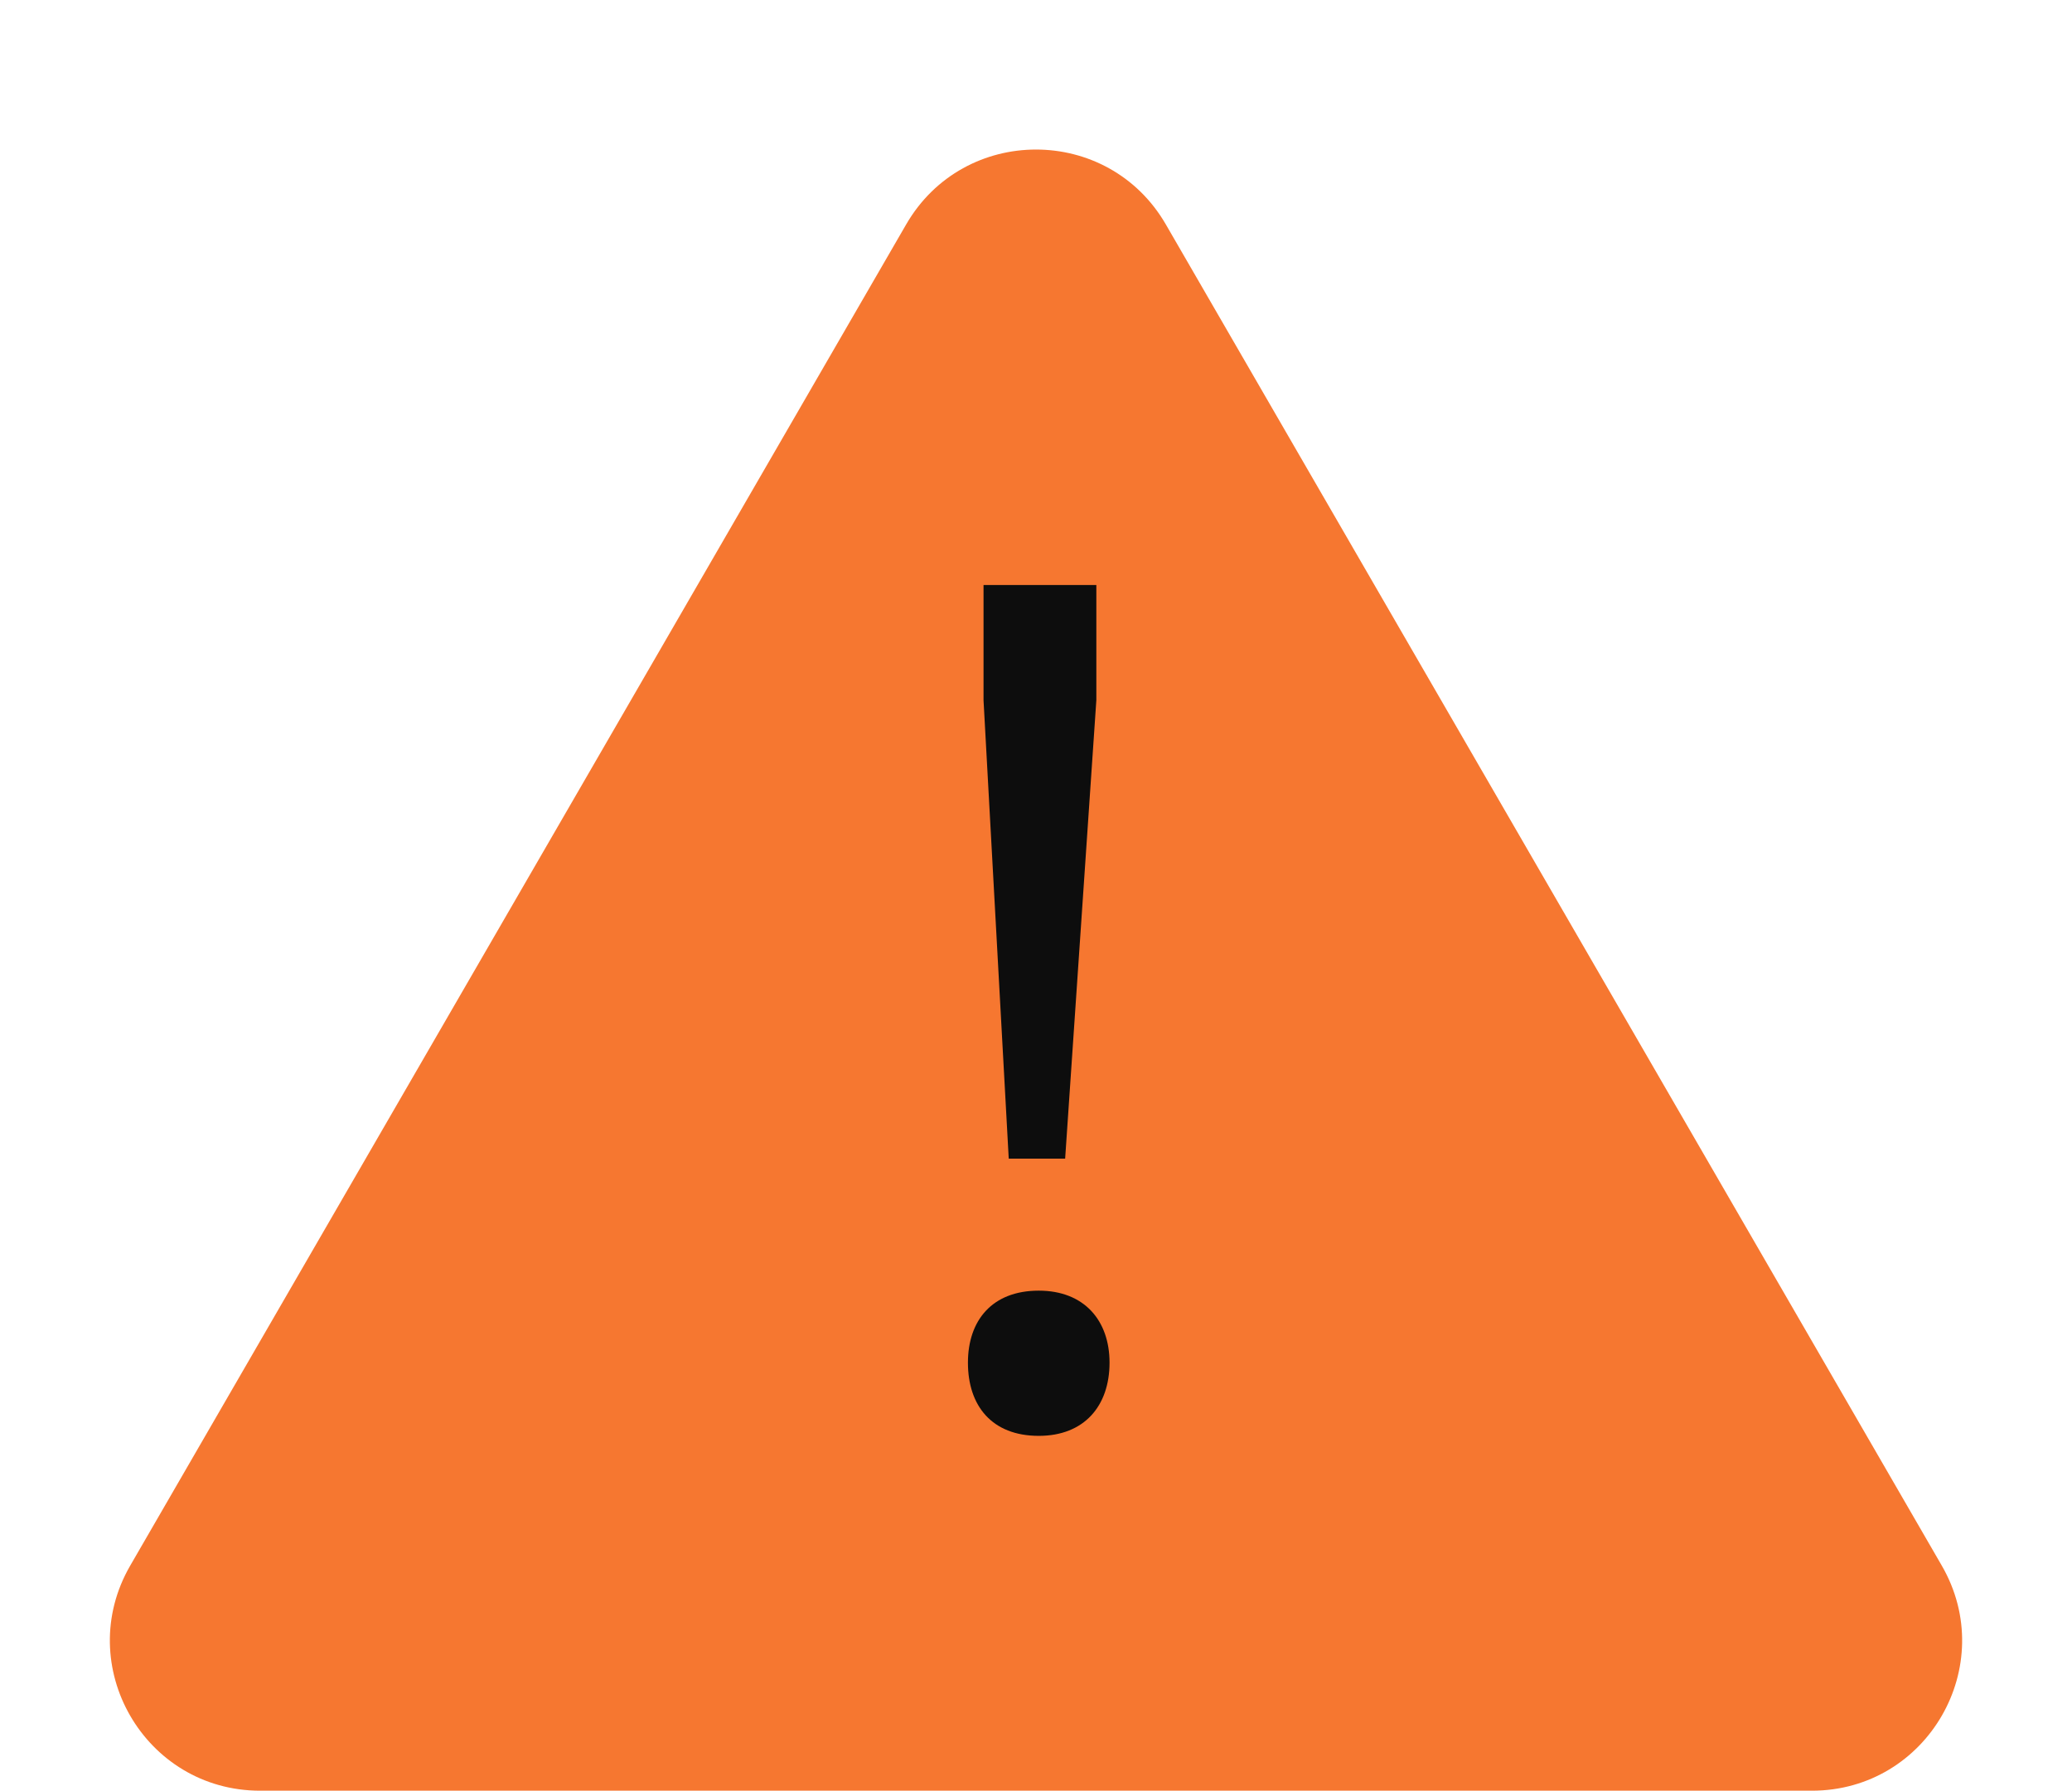 <svg width="221" height="191" viewBox="0 0 221 191" fill="none" xmlns="http://www.w3.org/2000/svg">
<path d="M96.651 23.939C102.812 13.288 118.188 13.288 124.349 23.939L207.108 166.988C213.279 177.654 205.582 191 193.259 191H27.741C15.418 191 7.721 177.654 13.892 166.988L96.651 23.939Z" fill="#F67730"/>
<path d="M107.592 123.584L104.904 74.688V62.4H116.936V74.688L113.608 123.584H107.592ZM110.792 153.152C105.8 153.152 103.24 149.952 103.24 145.344C103.24 140.864 105.8 137.664 110.792 137.664C115.656 137.664 118.344 140.864 118.344 145.344C118.344 149.952 115.656 153.152 110.792 153.152Z" fill="#0D0D0D"/>
</svg>
